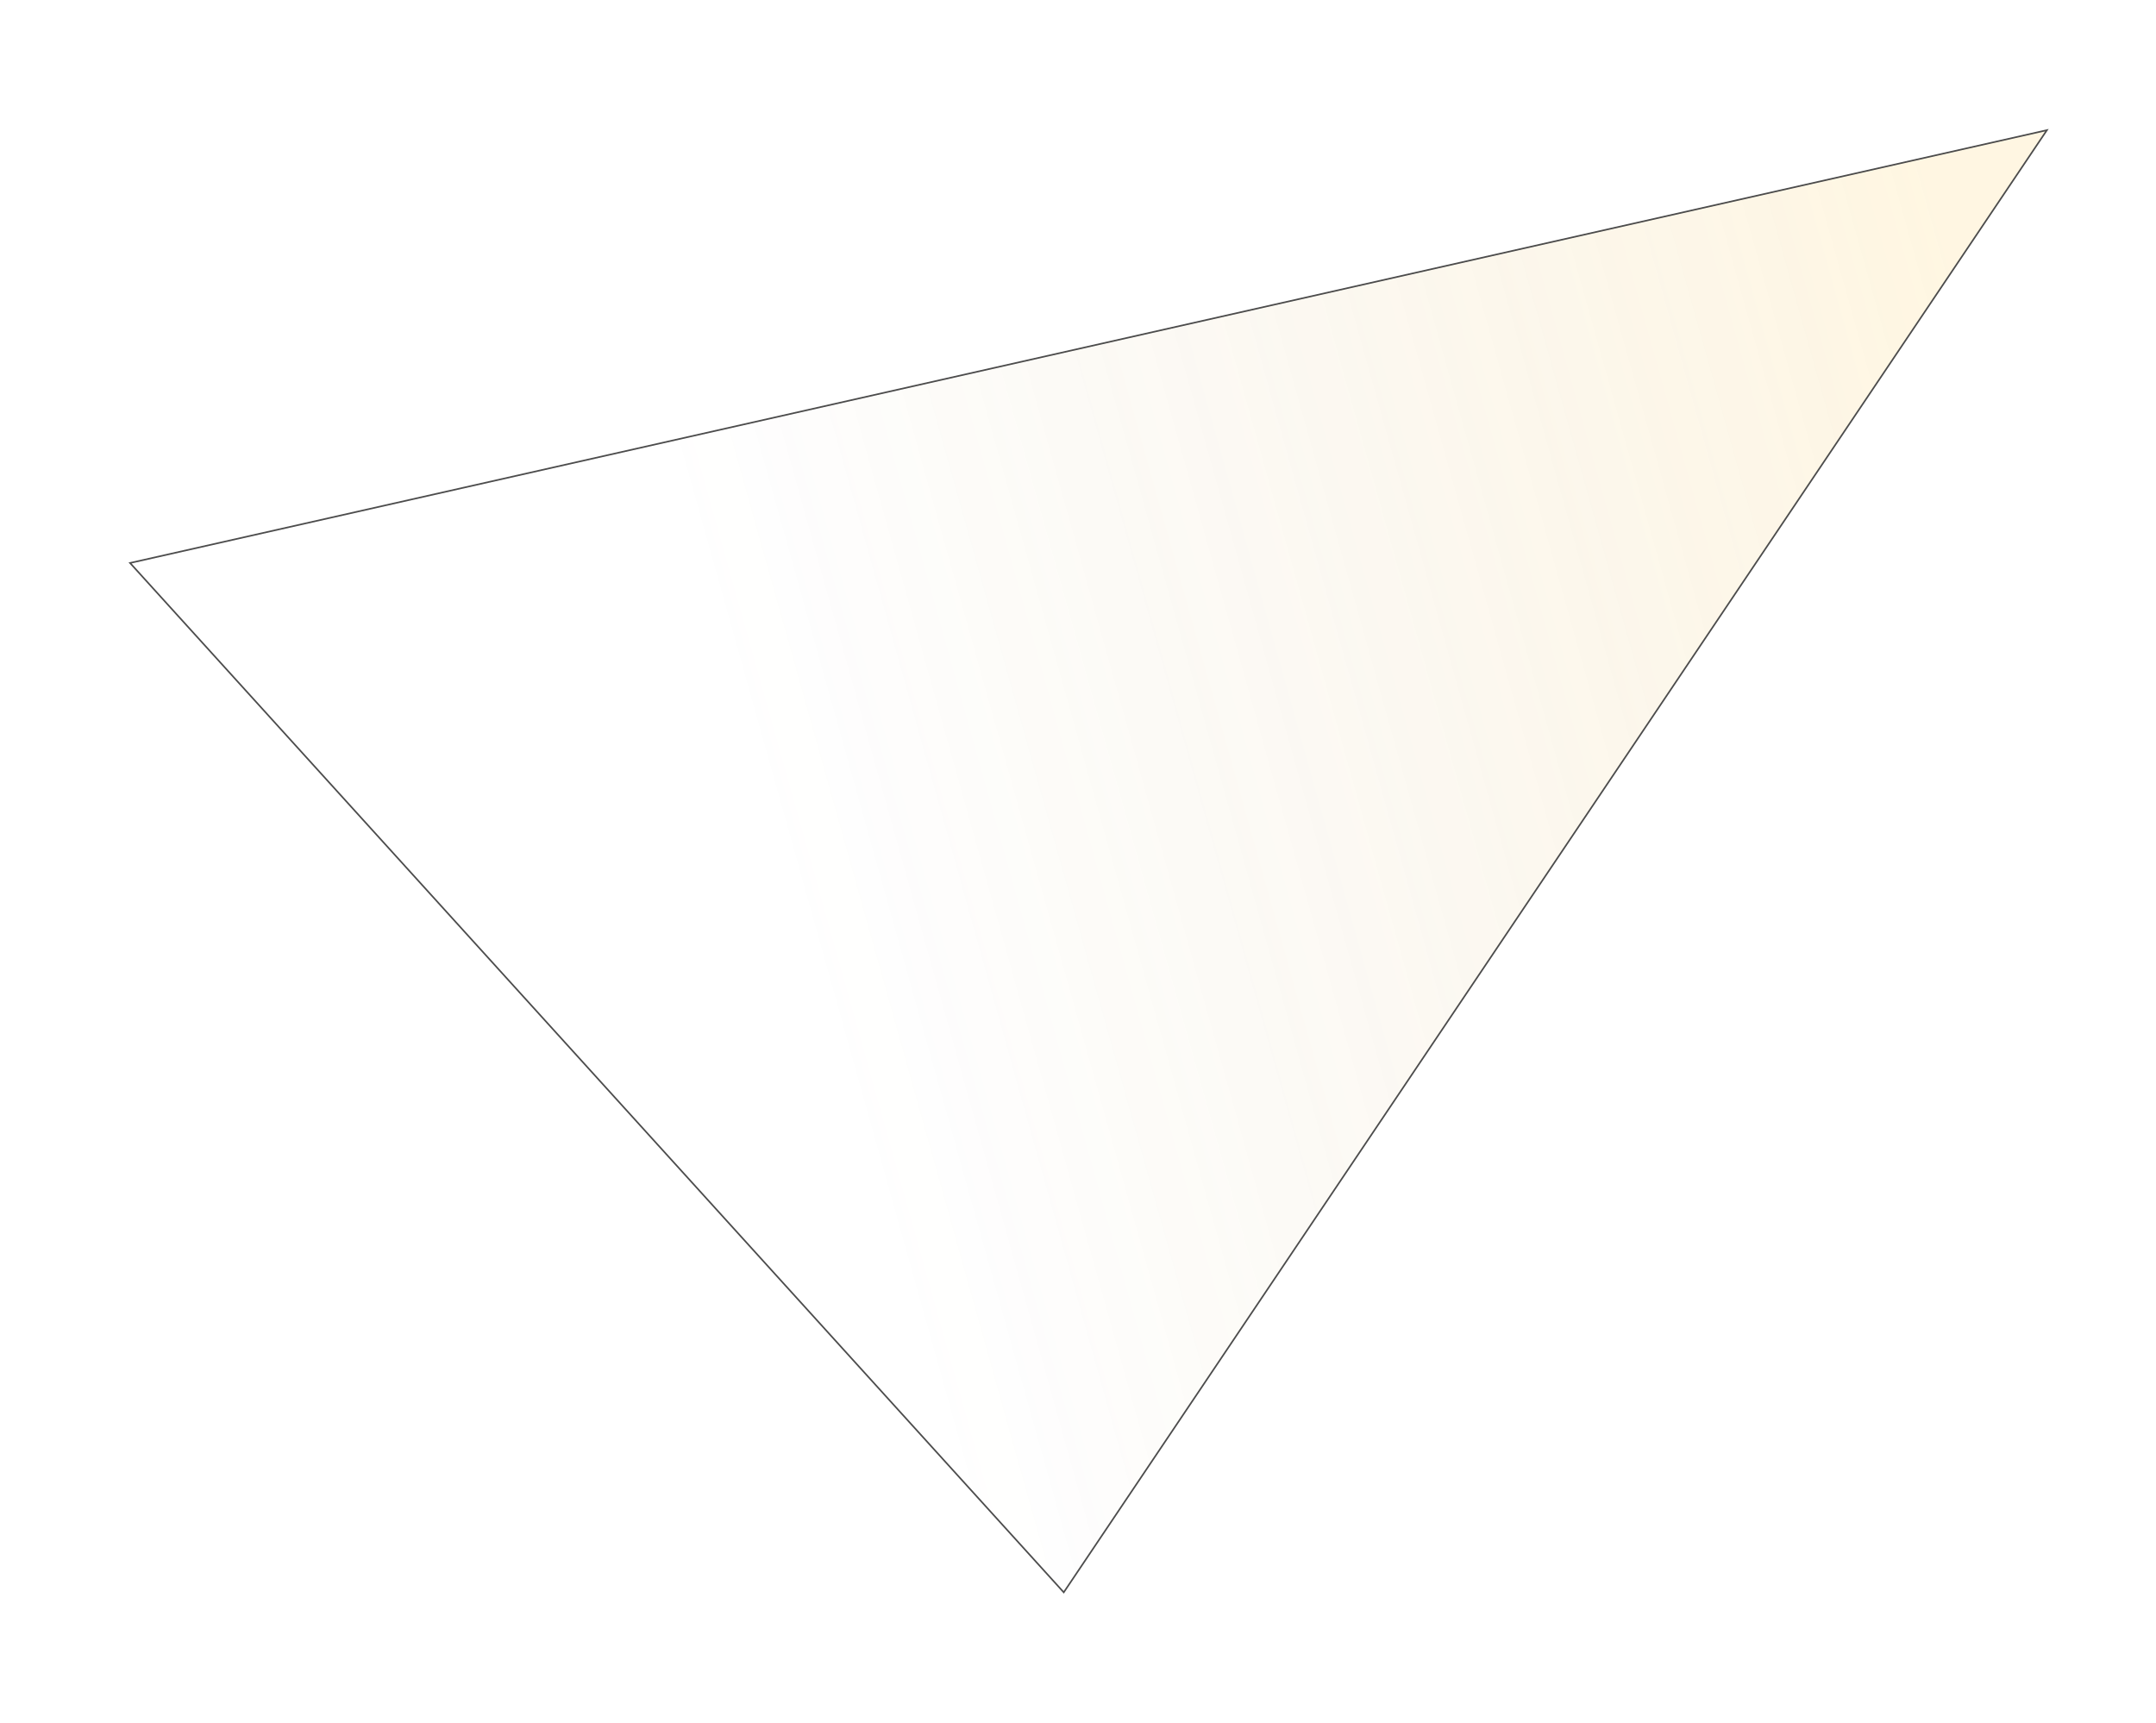 <svg width="1344" height="1074" viewBox="0 0 1344 1074" fill="none" xmlns="http://www.w3.org/2000/svg">
<g opacity="0.7" filter="url(#filter0_f_221_438)">
<path d="M663.114 992.675L1275.99 81.145L81.067 350.959L663.114 992.675Z" fill="url(#paint0_linear_221_438)" fill-opacity="0.2"/>
<path d="M663.114 992.675L1275.99 81.145L81.067 350.959L663.114 992.675Z" stroke="black"/>
</g>
<defs>
<filter id="filter0_f_221_438" x="0.121" y="0.381" width="1356.99" height="1073.1" filterUnits="userSpaceOnUse" color-interpolation-filters="sRGB">
<feFlood flood-opacity="0" result="BackgroundImageFix"/>
<feBlend mode="normal" in="SourceGraphic" in2="BackgroundImageFix" result="shape"/>
<feGaussianBlur stdDeviation="40" result="effect1_foregroundBlur_221_438"/>
</filter>
<linearGradient id="paint0_linear_221_438" x1="1224.93" y1="103.729" x2="429.86" y2="326.411" gradientUnits="userSpaceOnUse">
<stop offset="0.026" stop-color="#FFC030"/>
<stop offset="1" stop-color="#A27C32" stop-opacity="0"/>
</linearGradient>
</defs>
</svg>
